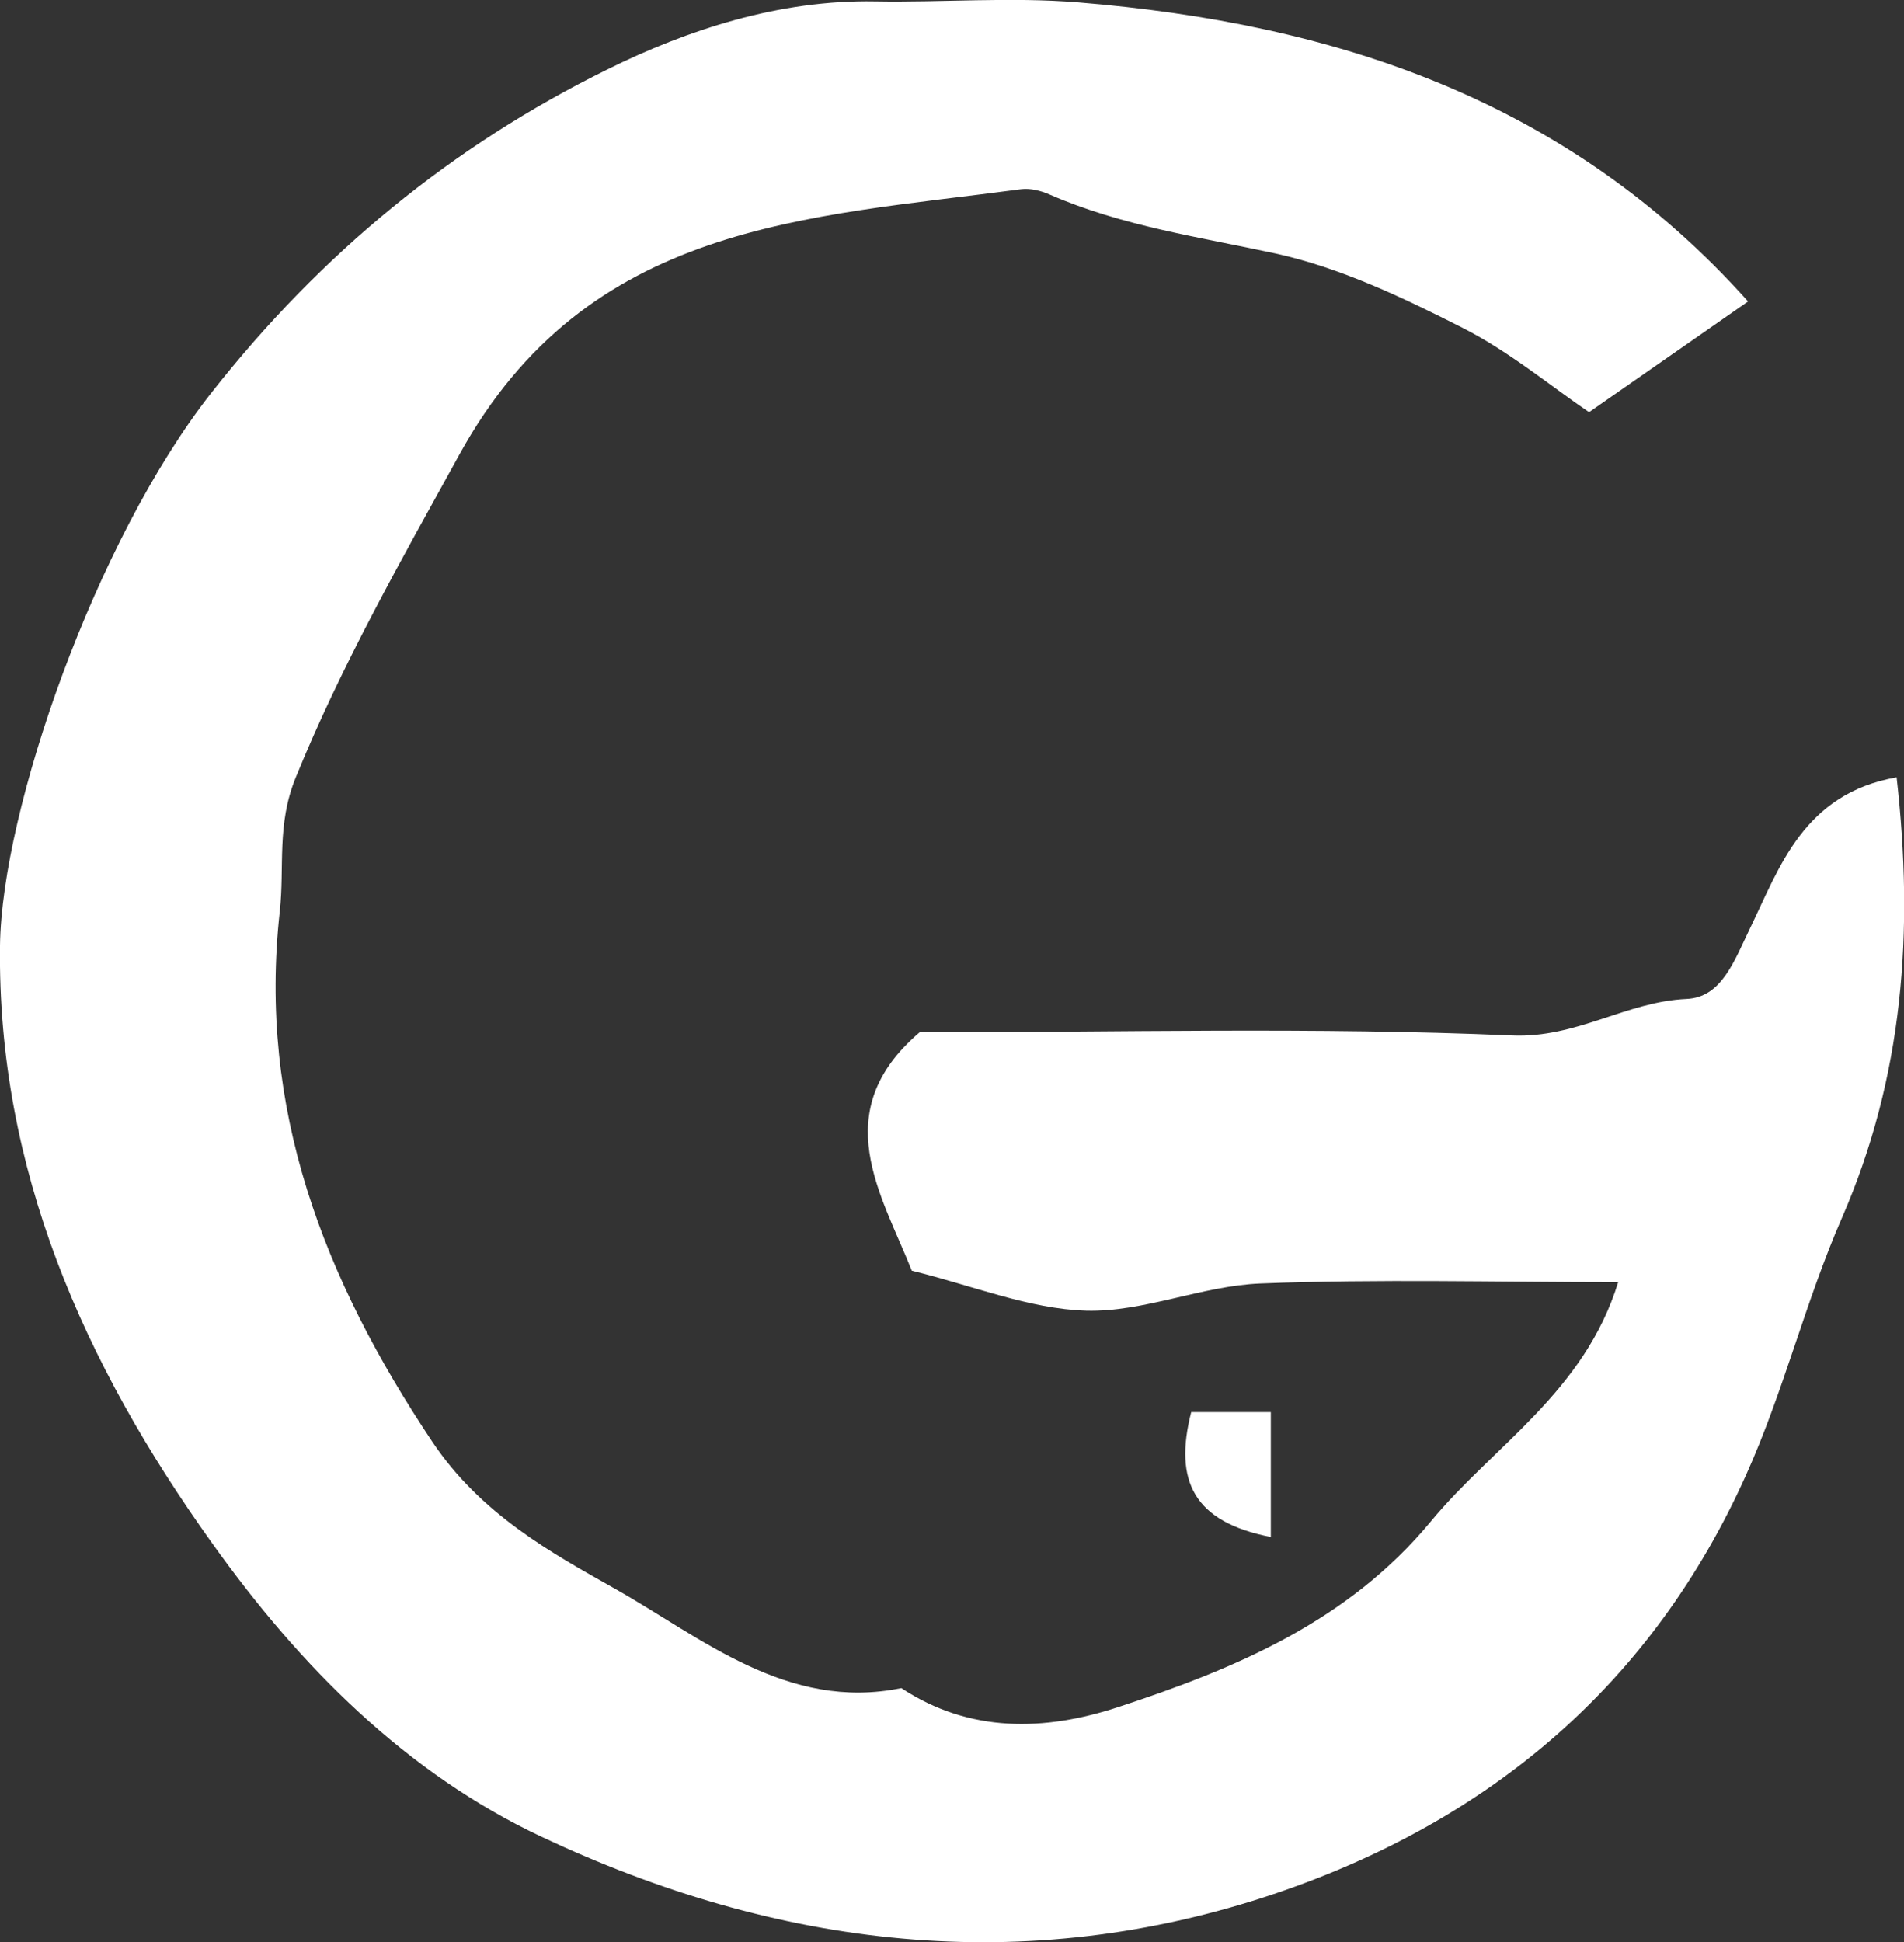 <?xml version="1.0" encoding="UTF-8"?>
<svg id="_레이어_2" data-name="레이어 2" xmlns="http://www.w3.org/2000/svg" viewBox="0 0 98.06 100">
  <rect x="0" y="0" width="98.06" height="100" fill="#333333" stroke="none"/>
  <defs>
    <style>
      .cls-1 {
        fill: #fff;
        stroke-width: 0px;
      }
    </style>
  </defs>
  <g id="_레이어_1-2" data-name="레이어 1">
    <g>
      <path class="cls-1" d="M83.34,66.01c-6.23,0-12.34-.17-18.43.07-3.01.12-6,1.48-8.97,1.4-2.94-.09-5.84-1.29-8.98-2.06-1.56-3.93-4.39-8.18.4-12.27,10.17,0,20.36-.28,30.52.16,3.34.14,5.86-1.74,8.98-1.88,1.82-.08,2.45-1.95,3.31-3.72,1.47-3.03,2.72-6.85,7.51-7.69.9,7.96.35,15.42-2.82,22.69-1.88,4.3-3,8.94-4.93,13.22-4.82,10.74-13.13,17.78-24.2,21.54-13,4.41-25.75,2.79-37.85-2.91-6.95-3.27-12.41-8.74-16.94-15.09C4.32,70.23-.14,60.2,0,48.68c.09-6.98,4.9-20.84,10.88-28.45,5.65-7.19,12.43-12.73,20.39-16.65C35.41,1.53,40.14-.02,45.07.07c3.48.06,6.98-.23,10.44.05,13.22,1.08,25.23,5.01,34.52,15.4-2.62,1.82-5.13,3.57-8.19,5.7-1.95-1.32-4.09-3.11-6.51-4.34-3.08-1.56-6.3-3.1-9.64-3.83-3.93-.85-7.9-1.41-11.62-3.03-.45-.2-1-.34-1.48-.28-11.06,1.48-22.34,1.7-28.93,13.66-3.02,5.48-6.06,10.81-8.43,16.63-.99,2.42-.57,4.6-.82,6.88-1.13,10.17,2.24,18.91,7.85,27.31,2.5,3.74,6.14,5.73,9.44,7.59,4.4,2.48,8.85,6.31,14.72,5.1,3.53,2.33,7.4,2.21,11.13.99,6.05-1.98,11.87-4.41,16.14-9.57,3.23-3.91,7.9-6.65,9.65-12.32Z"/>
      <path class="cls-1" d="M65.45,79.13c-3.96-.77-5.01-2.87-4.1-6.43h4.1v6.43Z"/>
    </g>
  </g>
</svg>